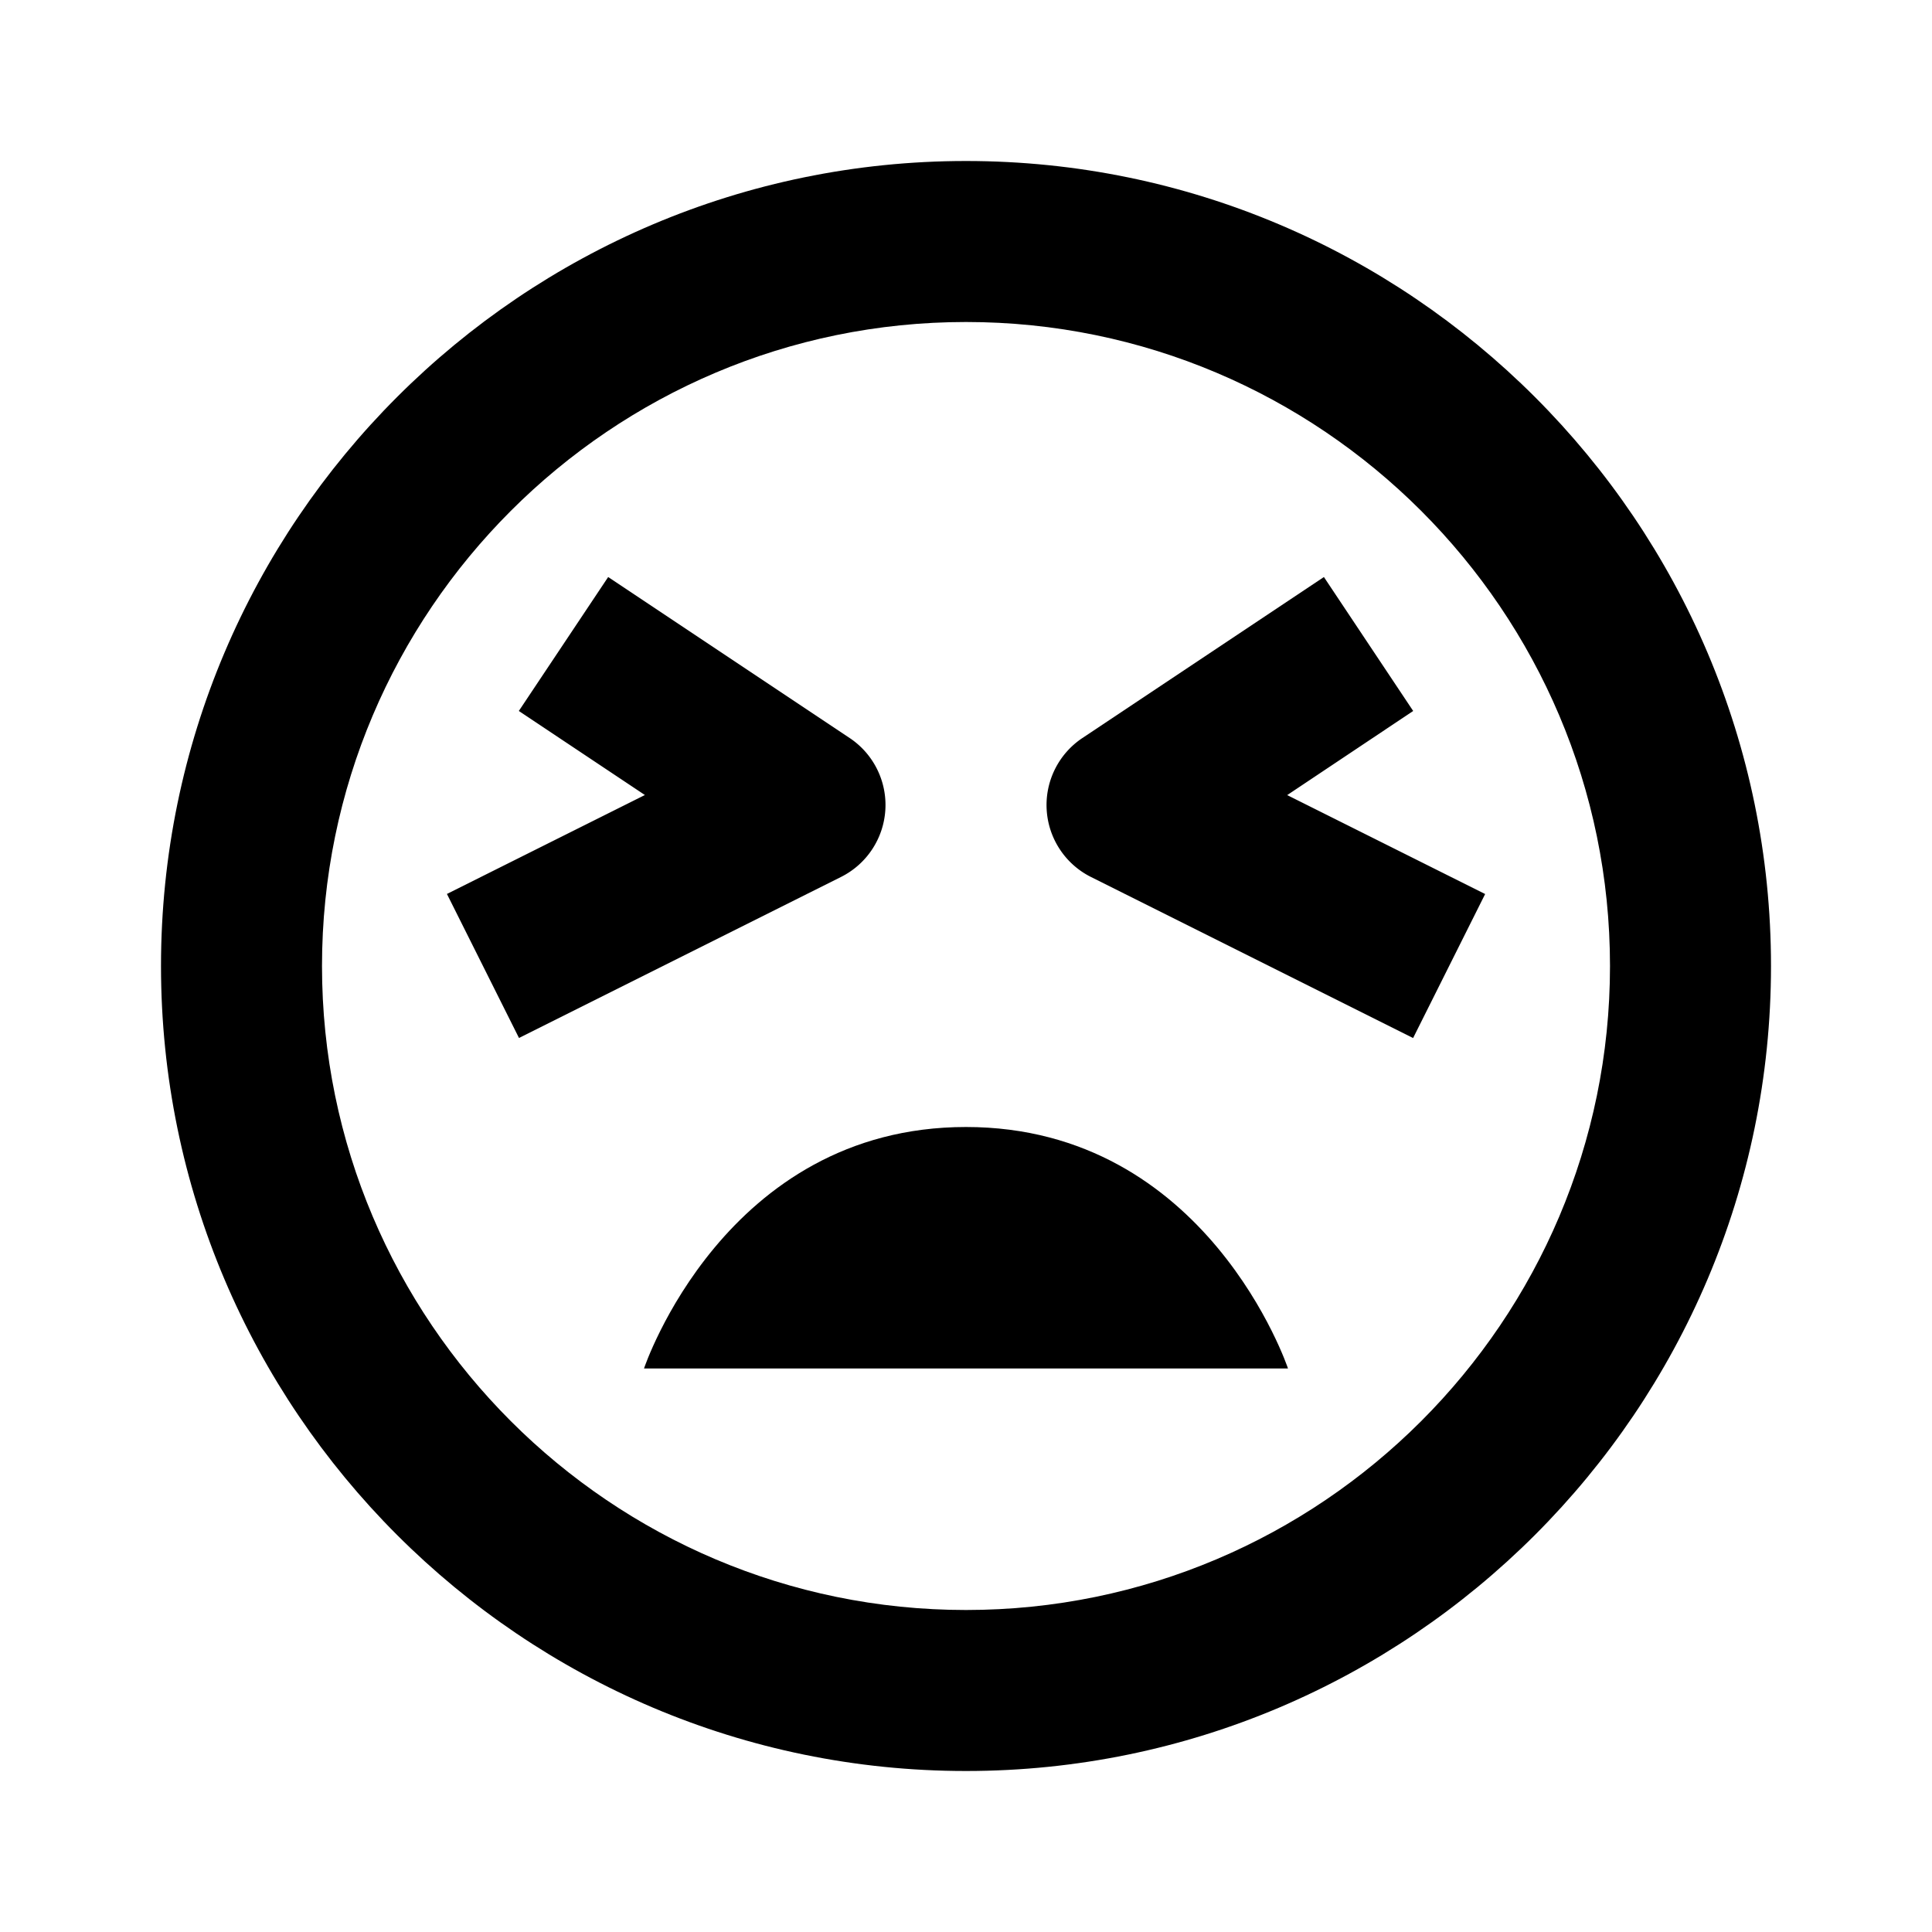 <svg xmlns="http://www.w3.org/2000/svg" xmlns:xlink="http://www.w3.org/1999/xlink" width="24" height="24" viewBox="0 0 24 24"><path fill="currentColor" d="M12 14c-3 0-4 3-4 3h8s-1-3-4-3"/><path fill="currentColor" d="M12 2C6.486 2 2 6.486 2 12s4.486 10 10 10s10-4.486 10-10S17.514 2 12 2m0 18c-4.411 0-8-3.589-8-8s3.589-8 8-8s8 3.589 8 8s-3.589 8-8 8"/><path fill="currentColor" d="m17.555 8.832l-1.109-1.664l-3 2a1 1 0 0 0 .108 1.727l4 2l.895-1.789l-2.459-1.229zm-6.557 1.23a1 1 0 0 0-.443-.894l-3-2l-1.11 1.664l1.566 1.044l-2.459 1.229l.895 1.789l4-2a1 1 0 0 0 .551-.832"/></svg>
